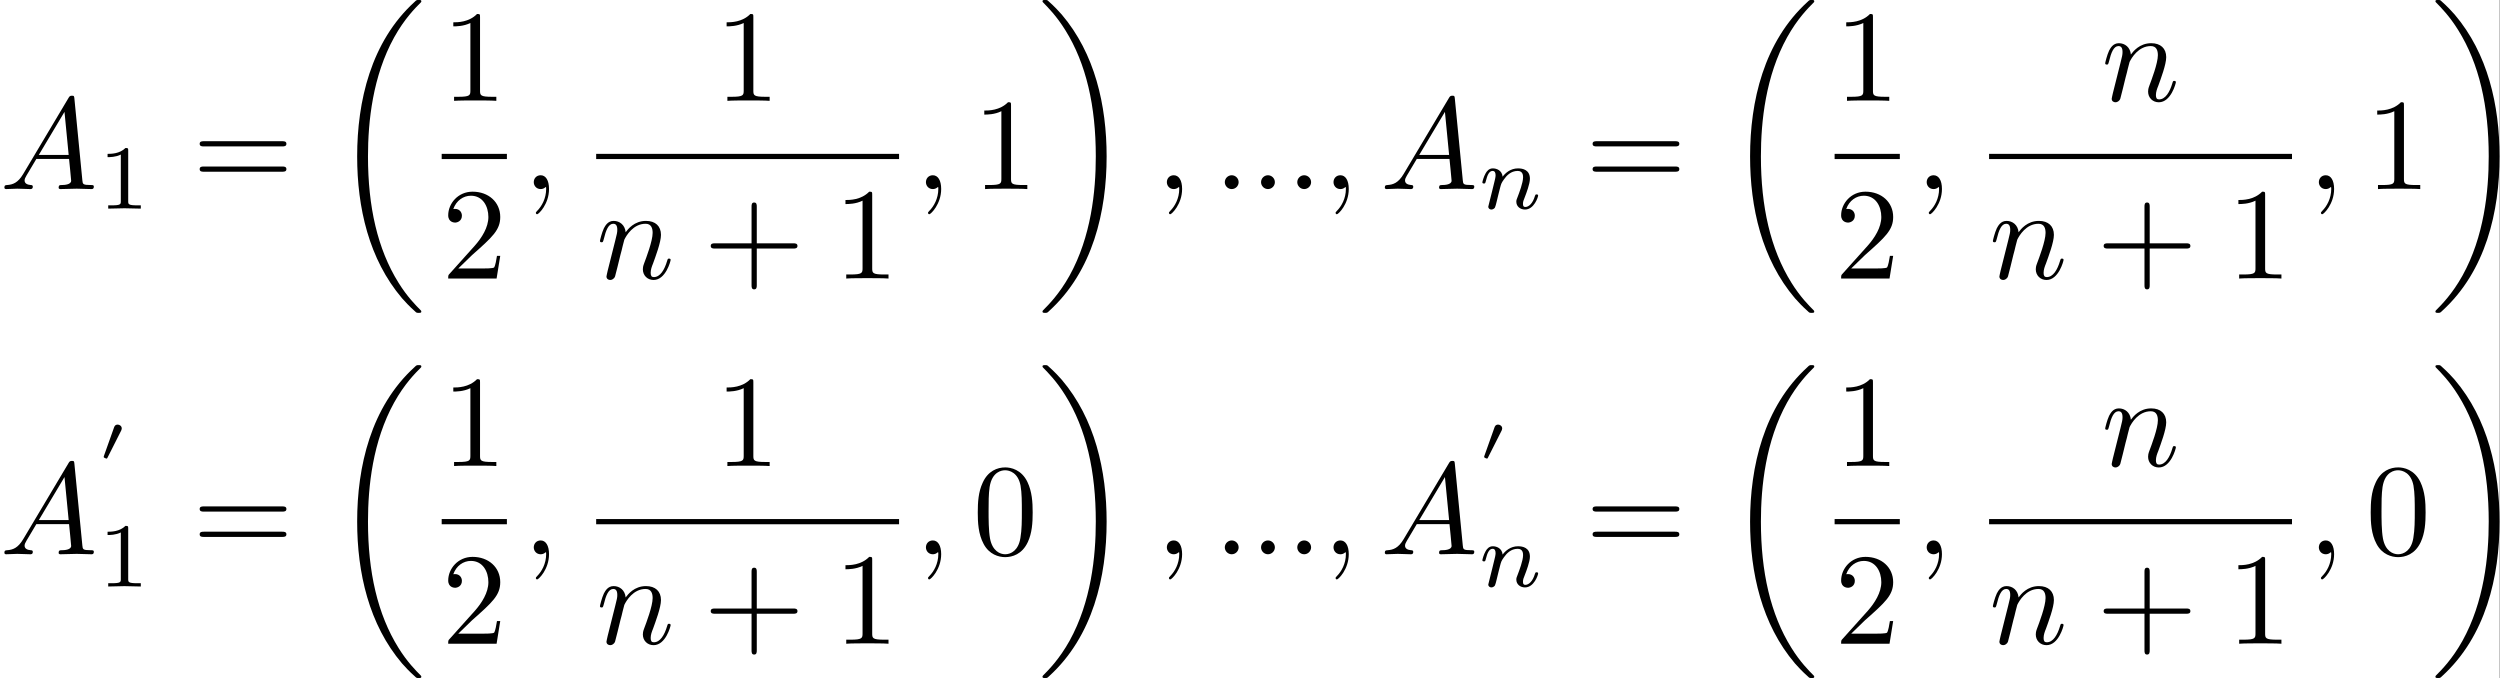 <?xml version='1.0' encoding='UTF-8'?>
<!-- This file was generated by dvisvgm 3.0.3 -->
<svg version='1.1' xmlns='http://www.w3.org/2000/svg' xmlns:xlink='http://www.w3.org/1999/xlink' width='262.009pt' height='71.072pt' viewBox='188.648 38.836 262.009 71.072'>
<rect x="188.648" y="38.836" width="262.009" height="71.072" fill="#808080" stroke="none"/>
<defs>
<path id='g4-49' d='M2.336-4.435C2.336-4.624 2.322-4.631 2.127-4.631C1.681-4.191 1.046-4.184 .76-4.184V-3.933C.928-3.933 1.388-3.933 1.771-4.129V-.572C1.771-.342 1.771-.251 1.074-.251H.809V0C.934-.007 1.792-.028 2.05-.028C2.267-.028 3.145-.007 3.299 0V-.251H3.034C2.336-.251 2.336-.342 2.336-.572V-4.435Z'/>
<path id='g0-48' d='M1.793-2.316C1.798-2.321 1.843-2.416 1.843-2.491C1.843-2.67 1.684-2.785 1.534-2.785C1.33-2.785 1.275-2.63 1.25-2.555L.483-.399C.463-.339 .463-.324 .463-.319C.463-.239 .672-.189 .677-.189C.722-.189 .732-.214 .762-.274L1.793-2.316Z'/>
<path id='g2-110' d='M.851-.439C.823-.349 .781-.174 .781-.153C.781 0 .907 .07 1.018 .07C1.144 .07 1.255-.021 1.29-.084S1.381-.37 1.416-.516C1.451-.649 1.527-.969 1.569-1.144C1.611-1.297 1.653-1.451 1.688-1.611C1.764-1.897 1.778-1.953 1.981-2.239C2.176-2.518 2.504-2.88 3.027-2.88C3.431-2.88 3.438-2.525 3.438-2.392C3.438-1.974 3.138-1.2 3.027-.907C2.95-.711 2.922-.649 2.922-.53C2.922-.16 3.229 .07 3.585 .07C4.282 .07 4.589-.893 4.589-.997C4.589-1.088 4.498-1.088 4.477-1.088C4.38-1.088 4.373-1.046 4.345-.969C4.184-.411 3.884-.126 3.605-.126C3.459-.126 3.431-.223 3.431-.37C3.431-.53 3.466-.621 3.592-.934C3.675-1.151 3.961-1.89 3.961-2.28C3.961-2.957 3.424-3.075 3.055-3.075C2.476-3.075 2.085-2.72 1.876-2.441C1.827-2.922 1.416-3.075 1.13-3.075C.83-3.075 .669-2.859 .579-2.699C.425-2.441 .328-2.043 .328-2.008C.328-1.918 .425-1.918 .446-1.918C.544-1.918 .551-1.939 .6-2.127C.704-2.538 .837-2.88 1.109-2.88C1.29-2.88 1.339-2.727 1.339-2.538C1.339-2.406 1.276-2.148 1.227-1.96S1.109-1.485 1.074-1.332L.851-.439Z'/>
<path id='g1-58' d='M1.913-.528C1.913-.817 1.674-1.056 1.385-1.056S.857-.817 .857-.528S1.096 0 1.385 0S1.913-.239 1.913-.528Z'/>
<path id='g1-59' d='M2.022-.01C2.022-.667 1.773-1.056 1.385-1.056C1.056-1.056 .857-.807 .857-.528C.857-.259 1.056 0 1.385 0C1.504 0 1.634-.04 1.733-.13C1.763-.149 1.773-.159 1.783-.159S1.803-.149 1.803-.01C1.803 .727 1.455 1.325 1.126 1.654C1.016 1.763 1.016 1.783 1.016 1.813C1.016 1.883 1.066 1.923 1.116 1.923C1.225 1.923 2.022 1.156 2.022-.01Z'/>
<path id='g1-65' d='M1.783-1.146C1.385-.478 .996-.339 .558-.309C.438-.299 .349-.299 .349-.11C.349-.05 .399 0 .478 0C.747 0 1.056-.03 1.335-.03C1.664-.03 2.012 0 2.331 0C2.391 0 2.521 0 2.521-.189C2.521-.299 2.431-.309 2.361-.309C2.132-.329 1.893-.408 1.893-.658C1.893-.777 1.953-.887 2.032-1.026L2.79-2.301H5.29C5.31-2.092 5.45-.737 5.45-.638C5.45-.339 4.932-.309 4.732-.309C4.593-.309 4.493-.309 4.493-.11C4.493 0 4.613 0 4.633 0C5.041 0 5.469-.03 5.878-.03C6.127-.03 6.755 0 7.004 0C7.064 0 7.183 0 7.183-.199C7.183-.309 7.083-.309 6.954-.309C6.336-.309 6.336-.379 6.306-.667L5.699-6.894C5.679-7.093 5.679-7.133 5.509-7.133C5.35-7.133 5.31-7.064 5.25-6.964L1.783-1.146ZM2.979-2.61L4.941-5.898L5.26-2.61H2.979Z'/>
<path id='g1-110' d='M.877-.588C.847-.438 .787-.209 .787-.159C.787 .02 .927 .11 1.076 .11C1.196 .11 1.375 .03 1.445-.169C1.455-.189 1.574-.658 1.634-.907L1.853-1.803C1.913-2.022 1.973-2.242 2.022-2.471C2.062-2.64 2.142-2.929 2.152-2.969C2.301-3.278 2.829-4.184 3.776-4.184C4.224-4.184 4.314-3.816 4.314-3.487C4.314-2.869 3.826-1.594 3.666-1.166C3.577-.936 3.567-.817 3.567-.707C3.567-.239 3.915 .11 4.384 .11C5.32 .11 5.689-1.345 5.689-1.425C5.689-1.524 5.599-1.524 5.569-1.524C5.469-1.524 5.469-1.494 5.42-1.345C5.22-.667 4.892-.11 4.403-.11C4.234-.11 4.164-.209 4.164-.438C4.164-.687 4.254-.927 4.344-1.146C4.533-1.674 4.951-2.77 4.951-3.337C4.951-4.005 4.523-4.403 3.806-4.403C2.909-4.403 2.421-3.766 2.252-3.537C2.202-4.095 1.793-4.403 1.335-4.403S.687-4.015 .588-3.836C.428-3.497 .289-2.909 .289-2.869C.289-2.77 .389-2.77 .408-2.77C.508-2.77 .518-2.78 .578-2.999C.747-3.706 .946-4.184 1.305-4.184C1.504-4.184 1.614-4.055 1.614-3.726C1.614-3.517 1.584-3.407 1.455-2.889L.877-.588Z'/>
<path id='g3-43' d='M4.075-2.291H6.854C6.994-2.291 7.183-2.291 7.183-2.491S6.994-2.69 6.854-2.69H4.075V-5.479C4.075-5.619 4.075-5.808 3.875-5.808S3.676-5.619 3.676-5.479V-2.69H.887C.747-2.69 .558-2.69 .558-2.491S.747-2.291 .887-2.291H3.676V.498C3.676 .638 3.676 .827 3.875 .827S4.075 .638 4.075 .498V-2.291Z'/>
<path id='g3-48' d='M4.583-3.188C4.583-3.985 4.533-4.782 4.184-5.519C3.726-6.476 2.909-6.635 2.491-6.635C1.893-6.635 1.166-6.376 .757-5.45C.438-4.762 .389-3.985 .389-3.188C.389-2.441 .428-1.544 .837-.787C1.265 .02 1.993 .219 2.481 .219C3.019 .219 3.776 .01 4.214-.936C4.533-1.624 4.583-2.401 4.583-3.188ZM2.481 0C2.092 0 1.504-.249 1.325-1.205C1.215-1.803 1.215-2.72 1.215-3.308C1.215-3.945 1.215-4.603 1.295-5.141C1.484-6.326 2.232-6.416 2.481-6.416C2.809-6.416 3.467-6.237 3.656-5.25C3.756-4.692 3.756-3.935 3.756-3.308C3.756-2.56 3.756-1.883 3.646-1.245C3.497-.299 2.929 0 2.481 0Z'/>
<path id='g3-49' d='M2.929-6.376C2.929-6.615 2.929-6.635 2.7-6.635C2.082-5.998 1.205-5.998 .887-5.998V-5.689C1.086-5.689 1.674-5.689 2.192-5.948V-.787C2.192-.428 2.162-.309 1.265-.309H.946V0C1.295-.03 2.162-.03 2.56-.03S3.826-.03 4.174 0V-.309H3.856C2.959-.309 2.929-.418 2.929-.787V-6.376Z'/>
<path id='g3-50' d='M1.265-.767L2.321-1.793C3.875-3.168 4.473-3.706 4.473-4.702C4.473-5.838 3.577-6.635 2.361-6.635C1.235-6.635 .498-5.719 .498-4.832C.498-4.274 .996-4.274 1.026-4.274C1.196-4.274 1.544-4.394 1.544-4.802C1.544-5.061 1.365-5.32 1.016-5.32C.936-5.32 .917-5.32 .887-5.31C1.116-5.958 1.654-6.326 2.232-6.326C3.138-6.326 3.567-5.519 3.567-4.702C3.567-3.905 3.068-3.118 2.521-2.501L.608-.369C.498-.259 .498-.239 .498 0H4.194L4.473-1.733H4.224C4.174-1.435 4.105-.996 4.005-.847C3.935-.767 3.278-.767 3.059-.767H1.265Z'/>
<path id='g3-61' d='M6.844-3.258C6.994-3.258 7.183-3.258 7.183-3.457S6.994-3.656 6.854-3.656H.887C.747-3.656 .558-3.656 .558-3.457S.747-3.258 .897-3.258H6.844ZM6.854-1.325C6.994-1.325 7.183-1.325 7.183-1.524S6.994-1.724 6.844-1.724H.897C.747-1.724 .558-1.724 .558-1.524S.747-1.325 .887-1.325H6.854Z'/>
<path id='g5-18' d='M6.974 23.402C6.974 23.362 6.954 23.342 6.934 23.313C6.565 22.944 5.898 22.276 5.23 21.2C3.626 18.63 2.899 15.392 2.899 11.557C2.899 8.877 3.258 5.42 4.902 2.451C5.689 1.036 6.506 .219 6.944-.219C6.974-.249 6.974-.269 6.974-.299C6.974-.399 6.904-.399 6.765-.399S6.605-.399 6.456-.249C3.118 2.79 2.072 7.352 2.072 11.547C2.072 15.462 2.969 19.407 5.499 22.386C5.699 22.615 6.077 23.024 6.486 23.382C6.605 23.502 6.625 23.502 6.765 23.502S6.974 23.502 6.974 23.402Z'/>
<path id='g5-19' d='M5.25 11.557C5.25 7.641 4.354 3.696 1.823 .717C1.624 .488 1.245 .08 .837-.279C.717-.399 .697-.399 .558-.399C.438-.399 .349-.399 .349-.299C.349-.259 .389-.219 .408-.199C.757 .159 1.425 .827 2.092 1.903C3.696 4.473 4.423 7.711 4.423 11.547C4.423 14.227 4.065 17.684 2.421 20.653C1.634 22.067 .807 22.894 .389 23.313C.369 23.342 .349 23.372 .349 23.402C.349 23.502 .438 23.502 .558 23.502C.697 23.502 .717 23.502 .867 23.352C4.204 20.314 5.25 15.751 5.25 11.557Z'/>
</defs>
<g id='page1' transform='matrix(1.372 0 0 1.372 0 0)'>
<rect x='137.484' y='28.303' width='190.949' height='51.796' fill='#fff'/>
<use x='137.484' y='42.749' xlink:href='#g1-65'/>
<use x='144.956' y='44.243' xlink:href='#g4-49'/>
<use x='152.193' y='42.749' xlink:href='#g3-61'/>
<use x='162.709' y='28.702' xlink:href='#g5-18'/>
<use x='171.238' y='36.009' xlink:href='#g3-49'/>
<rect x='171.238' y='40.059' height='.398' width='4.981'/>
<use x='171.238' y='49.583' xlink:href='#g3-50'/>
<use x='177.415' y='42.749' xlink:href='#g1-59'/>
<use x='192.116' y='36.009' xlink:href='#g3-49'/>
<rect x='183.038' y='40.059' height='.398' width='23.138'/>
<use x='183.038' y='49.583' xlink:href='#g1-110'/>
<use x='191.232' y='49.583' xlink:href='#g3-43'/>
<use x='201.195' y='49.583' xlink:href='#g3-49'/>
<use x='207.371' y='42.749' xlink:href='#g1-59'/>
<use x='211.799' y='42.749' xlink:href='#g3-49'/>
<use x='216.781' y='28.702' xlink:href='#g5-19'/>
<use x='225.775' y='42.749' xlink:href='#g1-59'/>
<use x='230.202' y='42.749' xlink:href='#g1-58'/>
<use x='232.97' y='42.749' xlink:href='#g1-58'/>
<use x='235.737' y='42.749' xlink:href='#g1-58'/>
<use x='238.505' y='42.749' xlink:href='#g1-59'/>
<use x='242.932' y='42.749' xlink:href='#g1-65'/>
<use x='250.404' y='44.243' xlink:href='#g2-110'/>
<use x='258.595' y='42.749' xlink:href='#g3-61'/>
<use x='269.111' y='28.702' xlink:href='#g5-18'/>
<use x='277.64' y='36.009' xlink:href='#g3-49'/>
<rect x='277.64' y='40.059' height='.398' width='4.981'/>
<use x='277.64' y='49.583' xlink:href='#g3-50'/>
<use x='283.817' y='42.749' xlink:href='#g1-59'/>
<use x='298.019' y='36.009' xlink:href='#g1-110'/>
<rect x='289.44' y='40.059' height='.398' width='23.138'/>
<use x='289.44' y='49.583' xlink:href='#g1-110'/>
<use x='297.634' y='49.583' xlink:href='#g3-43'/>
<use x='307.597' y='49.583' xlink:href='#g3-49'/>
<use x='313.773' y='42.749' xlink:href='#g1-59'/>
<use x='318.201' y='42.749' xlink:href='#g3-49'/>
<use x='323.183' y='28.702' xlink:href='#g5-19'/>
<use x='137.484' y='70.645' xlink:href='#g1-65'/>
<use x='144.956' y='63.525' xlink:href='#g0-48'/>
<use x='144.956' y='73.108' xlink:href='#g4-49'/>
<use x='152.193' y='70.645' xlink:href='#g3-61'/>
<use x='162.709' y='56.597' xlink:href='#g5-18'/>
<use x='171.238' y='63.905' xlink:href='#g3-49'/>
<rect x='171.238' y='67.955' height='.398' width='4.981'/>
<use x='171.238' y='77.479' xlink:href='#g3-50'/>
<use x='177.415' y='70.645' xlink:href='#g1-59'/>
<use x='192.116' y='63.905' xlink:href='#g3-49'/>
<rect x='183.038' y='67.955' height='.398' width='23.138'/>
<use x='183.038' y='77.479' xlink:href='#g1-110'/>
<use x='191.232' y='77.479' xlink:href='#g3-43'/>
<use x='201.195' y='77.479' xlink:href='#g3-49'/>
<use x='207.371' y='70.645' xlink:href='#g1-59'/>
<use x='211.799' y='70.645' xlink:href='#g3-48'/>
<use x='216.781' y='56.597' xlink:href='#g5-19'/>
<use x='225.775' y='70.645' xlink:href='#g1-59'/>
<use x='230.202' y='70.645' xlink:href='#g1-58'/>
<use x='232.97' y='70.645' xlink:href='#g1-58'/>
<use x='235.737' y='70.645' xlink:href='#g1-58'/>
<use x='238.505' y='70.645' xlink:href='#g1-59'/>
<use x='242.932' y='70.645' xlink:href='#g1-65'/>
<use x='250.404' y='63.525' xlink:href='#g0-48'/>
<use x='250.404' y='73.108' xlink:href='#g2-110'/>
<use x='258.595' y='70.645' xlink:href='#g3-61'/>
<use x='269.111' y='56.597' xlink:href='#g5-18'/>
<use x='277.64' y='63.905' xlink:href='#g3-49'/>
<rect x='277.64' y='67.955' height='.398' width='4.981'/>
<use x='277.64' y='77.479' xlink:href='#g3-50'/>
<use x='283.817' y='70.645' xlink:href='#g1-59'/>
<use x='298.019' y='63.905' xlink:href='#g1-110'/>
<rect x='289.44' y='67.955' height='.398' width='23.138'/>
<use x='289.44' y='77.479' xlink:href='#g1-110'/>
<use x='297.634' y='77.479' xlink:href='#g3-43'/>
<use x='307.597' y='77.479' xlink:href='#g3-49'/>
<use x='313.773' y='70.645' xlink:href='#g1-59'/>
<use x='318.201' y='70.645' xlink:href='#g3-48'/>
<use x='323.183' y='56.597' xlink:href='#g5-19'/>
</g>
</svg>